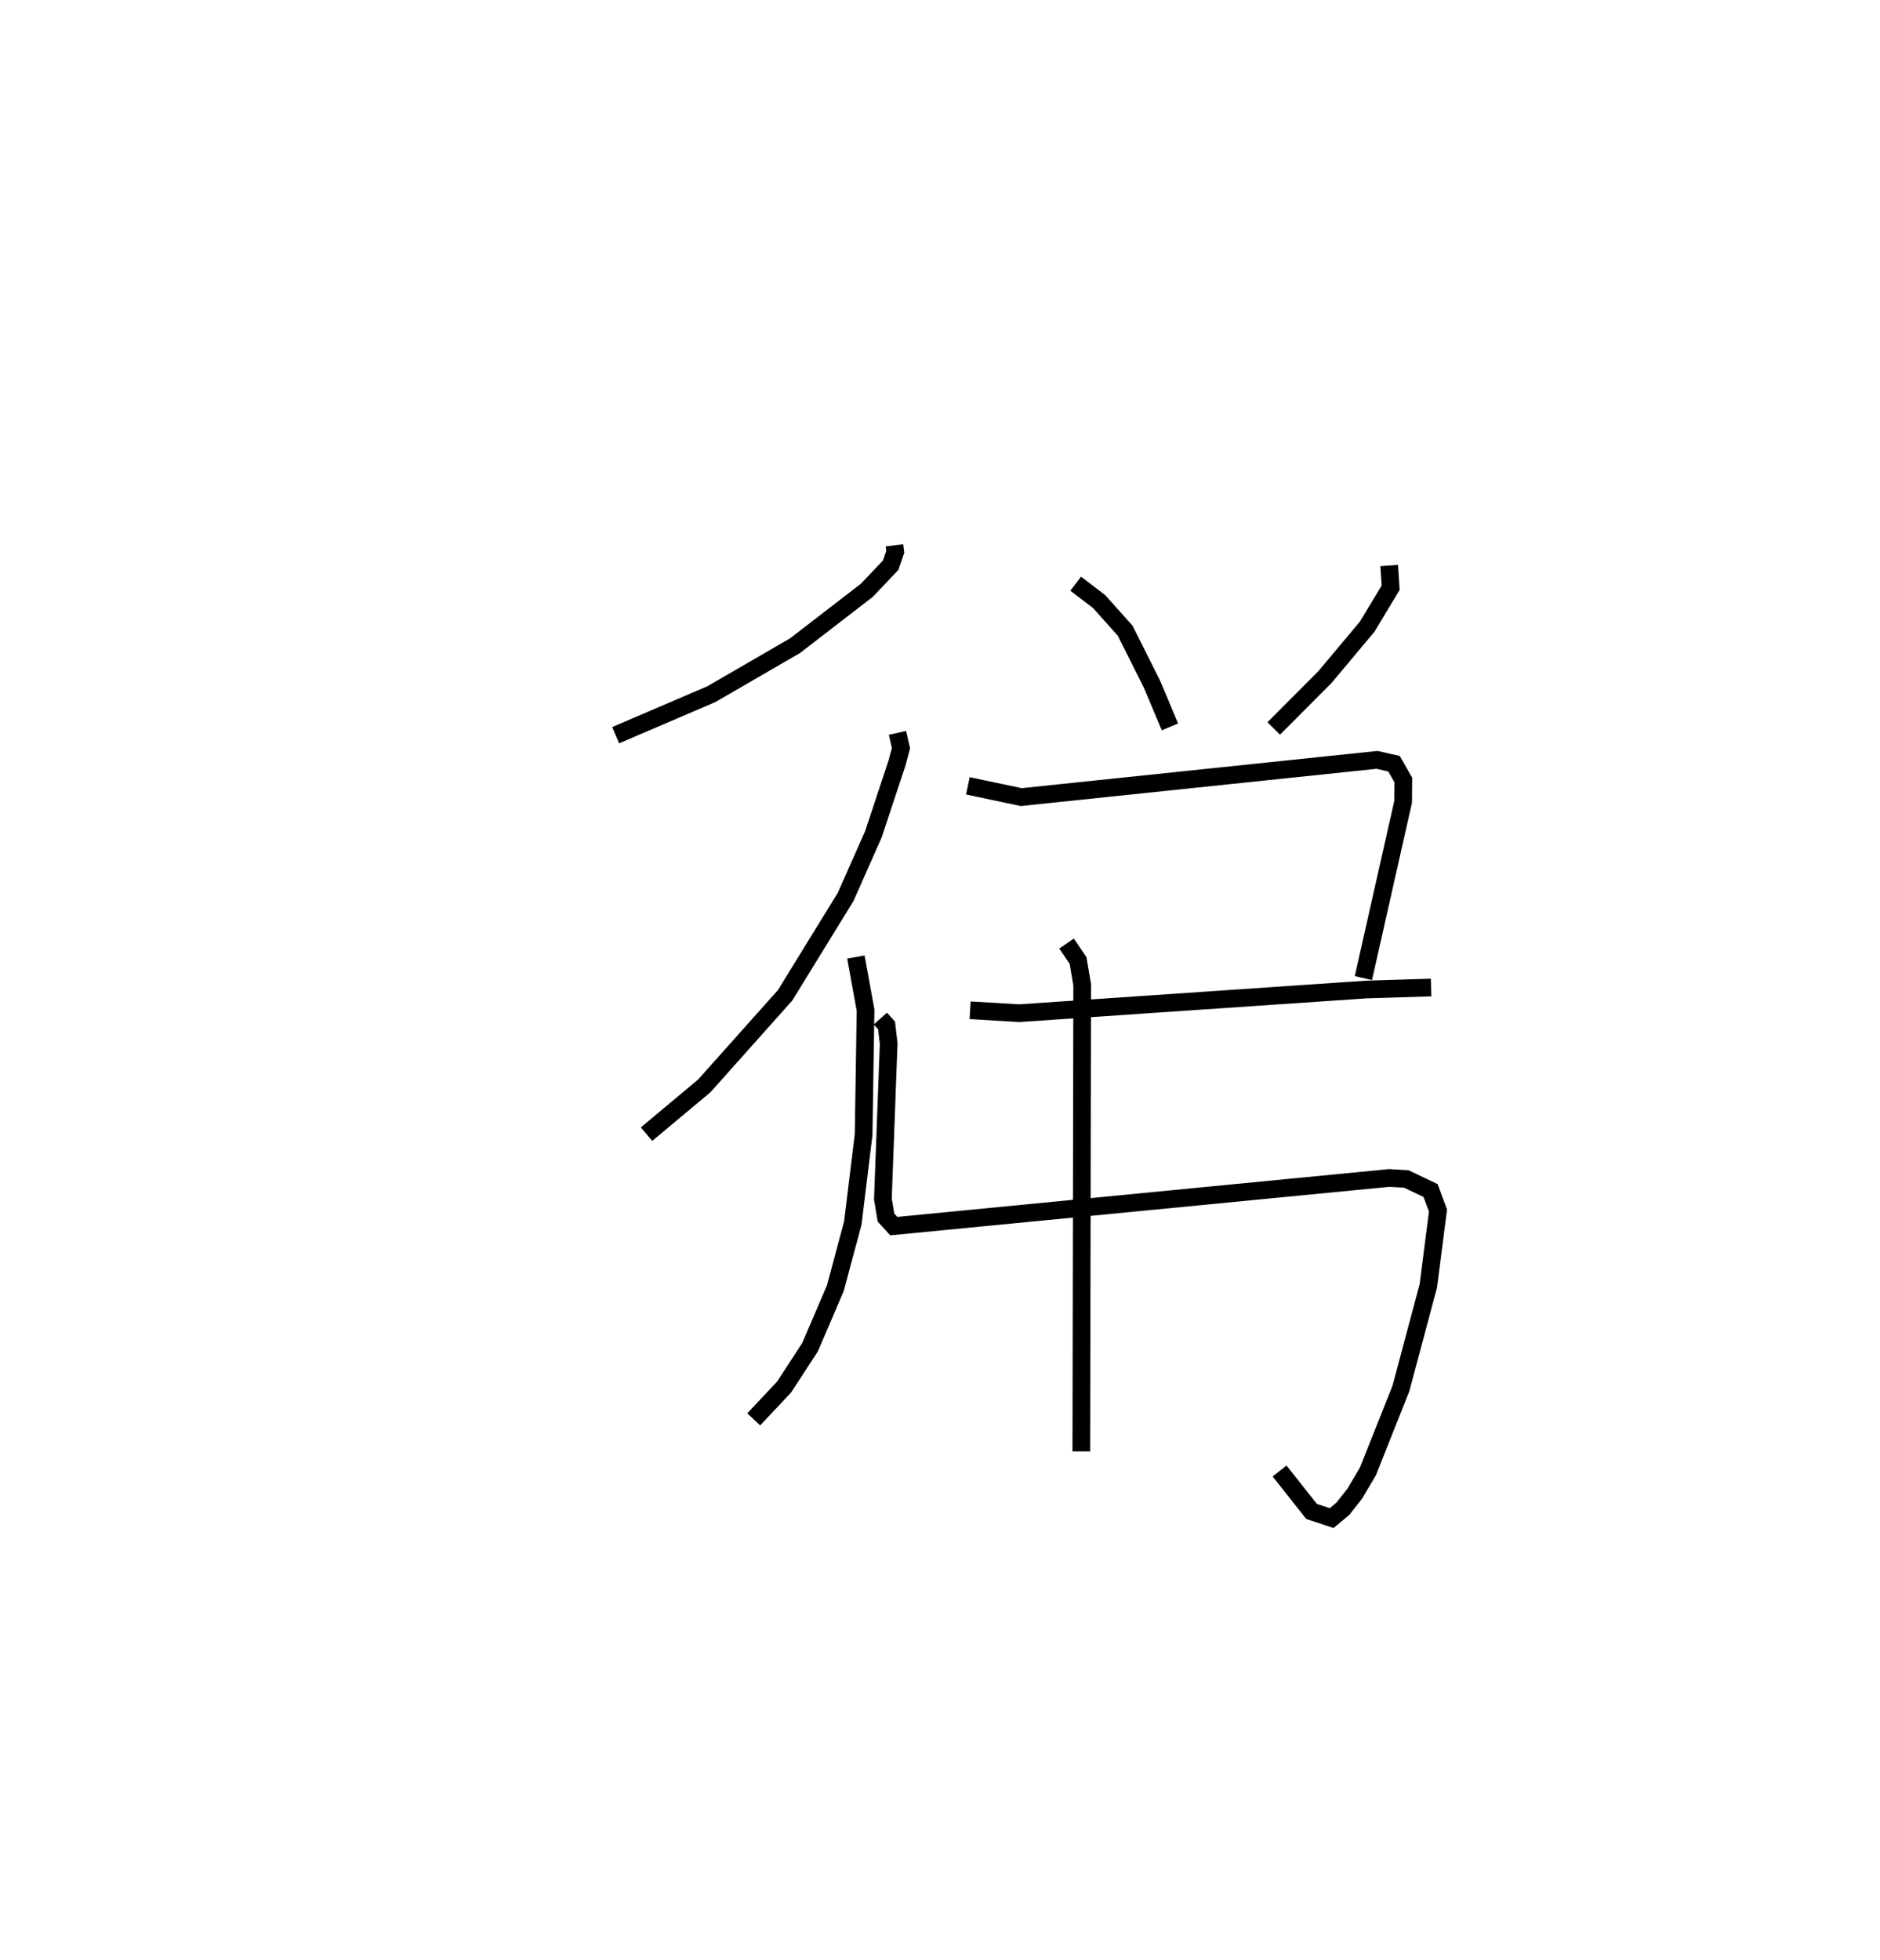 <?xml version="1.0" encoding="utf-8" ?>
<svg baseProfile="full" height="110.858" version="1.1" width="106.343" xmlns="http://www.w3.org/2000/svg" xmlns:ev="http://www.w3.org/2001/xml-events" xmlns:xlink="http://www.w3.org/1999/xlink"><defs /><rect fill="white" height="110.858" width="106.343" x="0" y="0" /><path d="M25,25 m0.0,0.0 m25.595,5.84 l0.046,0.367 -0.26,0.76 l-1.349,1.419 -4.061,3.132 l-4.734,2.743 -5.412,2.319 m15.941,-0.13 l0.197,0.865 -0.214,0.81 l-1.344,4.057 -1.572,3.546 l-3.424,5.565 -4.571,5.121 l-3.266,2.73 m24.275,-31.133 l1.327,1.013 1.471,1.645 l1.519,3.029 1.015,2.413 m12.401,-9.127 l0.083,1.255 -1.322,2.197 l-2.396,2.859 -2.896,2.906 m-17.302,3.243 l3.022,0.638 20.123,-2.106 l0.963,0.22 0.525,0.922 l-0.011,1.231 -2.248,9.968 m-22.246,1.821 l2.776,0.165 19.639,-1.339 l3.661,-0.113 m-31.153,1.756 l0.352,0.391 0.118,1.028 l-0.327,8.786 0.175,1.049 l0.442,0.485 28.026,-2.724 l0.965,0.057 1.371,0.654 l0.421,1.133 -0.548,4.263 l-1.55,5.8 -1.864,4.685 l-0.75,1.268 -0.668,0.847 l-0.634,0.53 -1.138,-0.377 l-1.81,-2.287 m-23.966,-29.068 l0.548,3.006 -0.111,7.041 l-0.611,5.002 -0.99,3.688 l-1.429,3.331 -1.47,2.256 l-1.715,1.823 m17.694,-26.909 l0.651,0.954 0.234,1.377 l-0.049,26.39 " fill="none" stroke="black" stroke-width="1" /></svg>